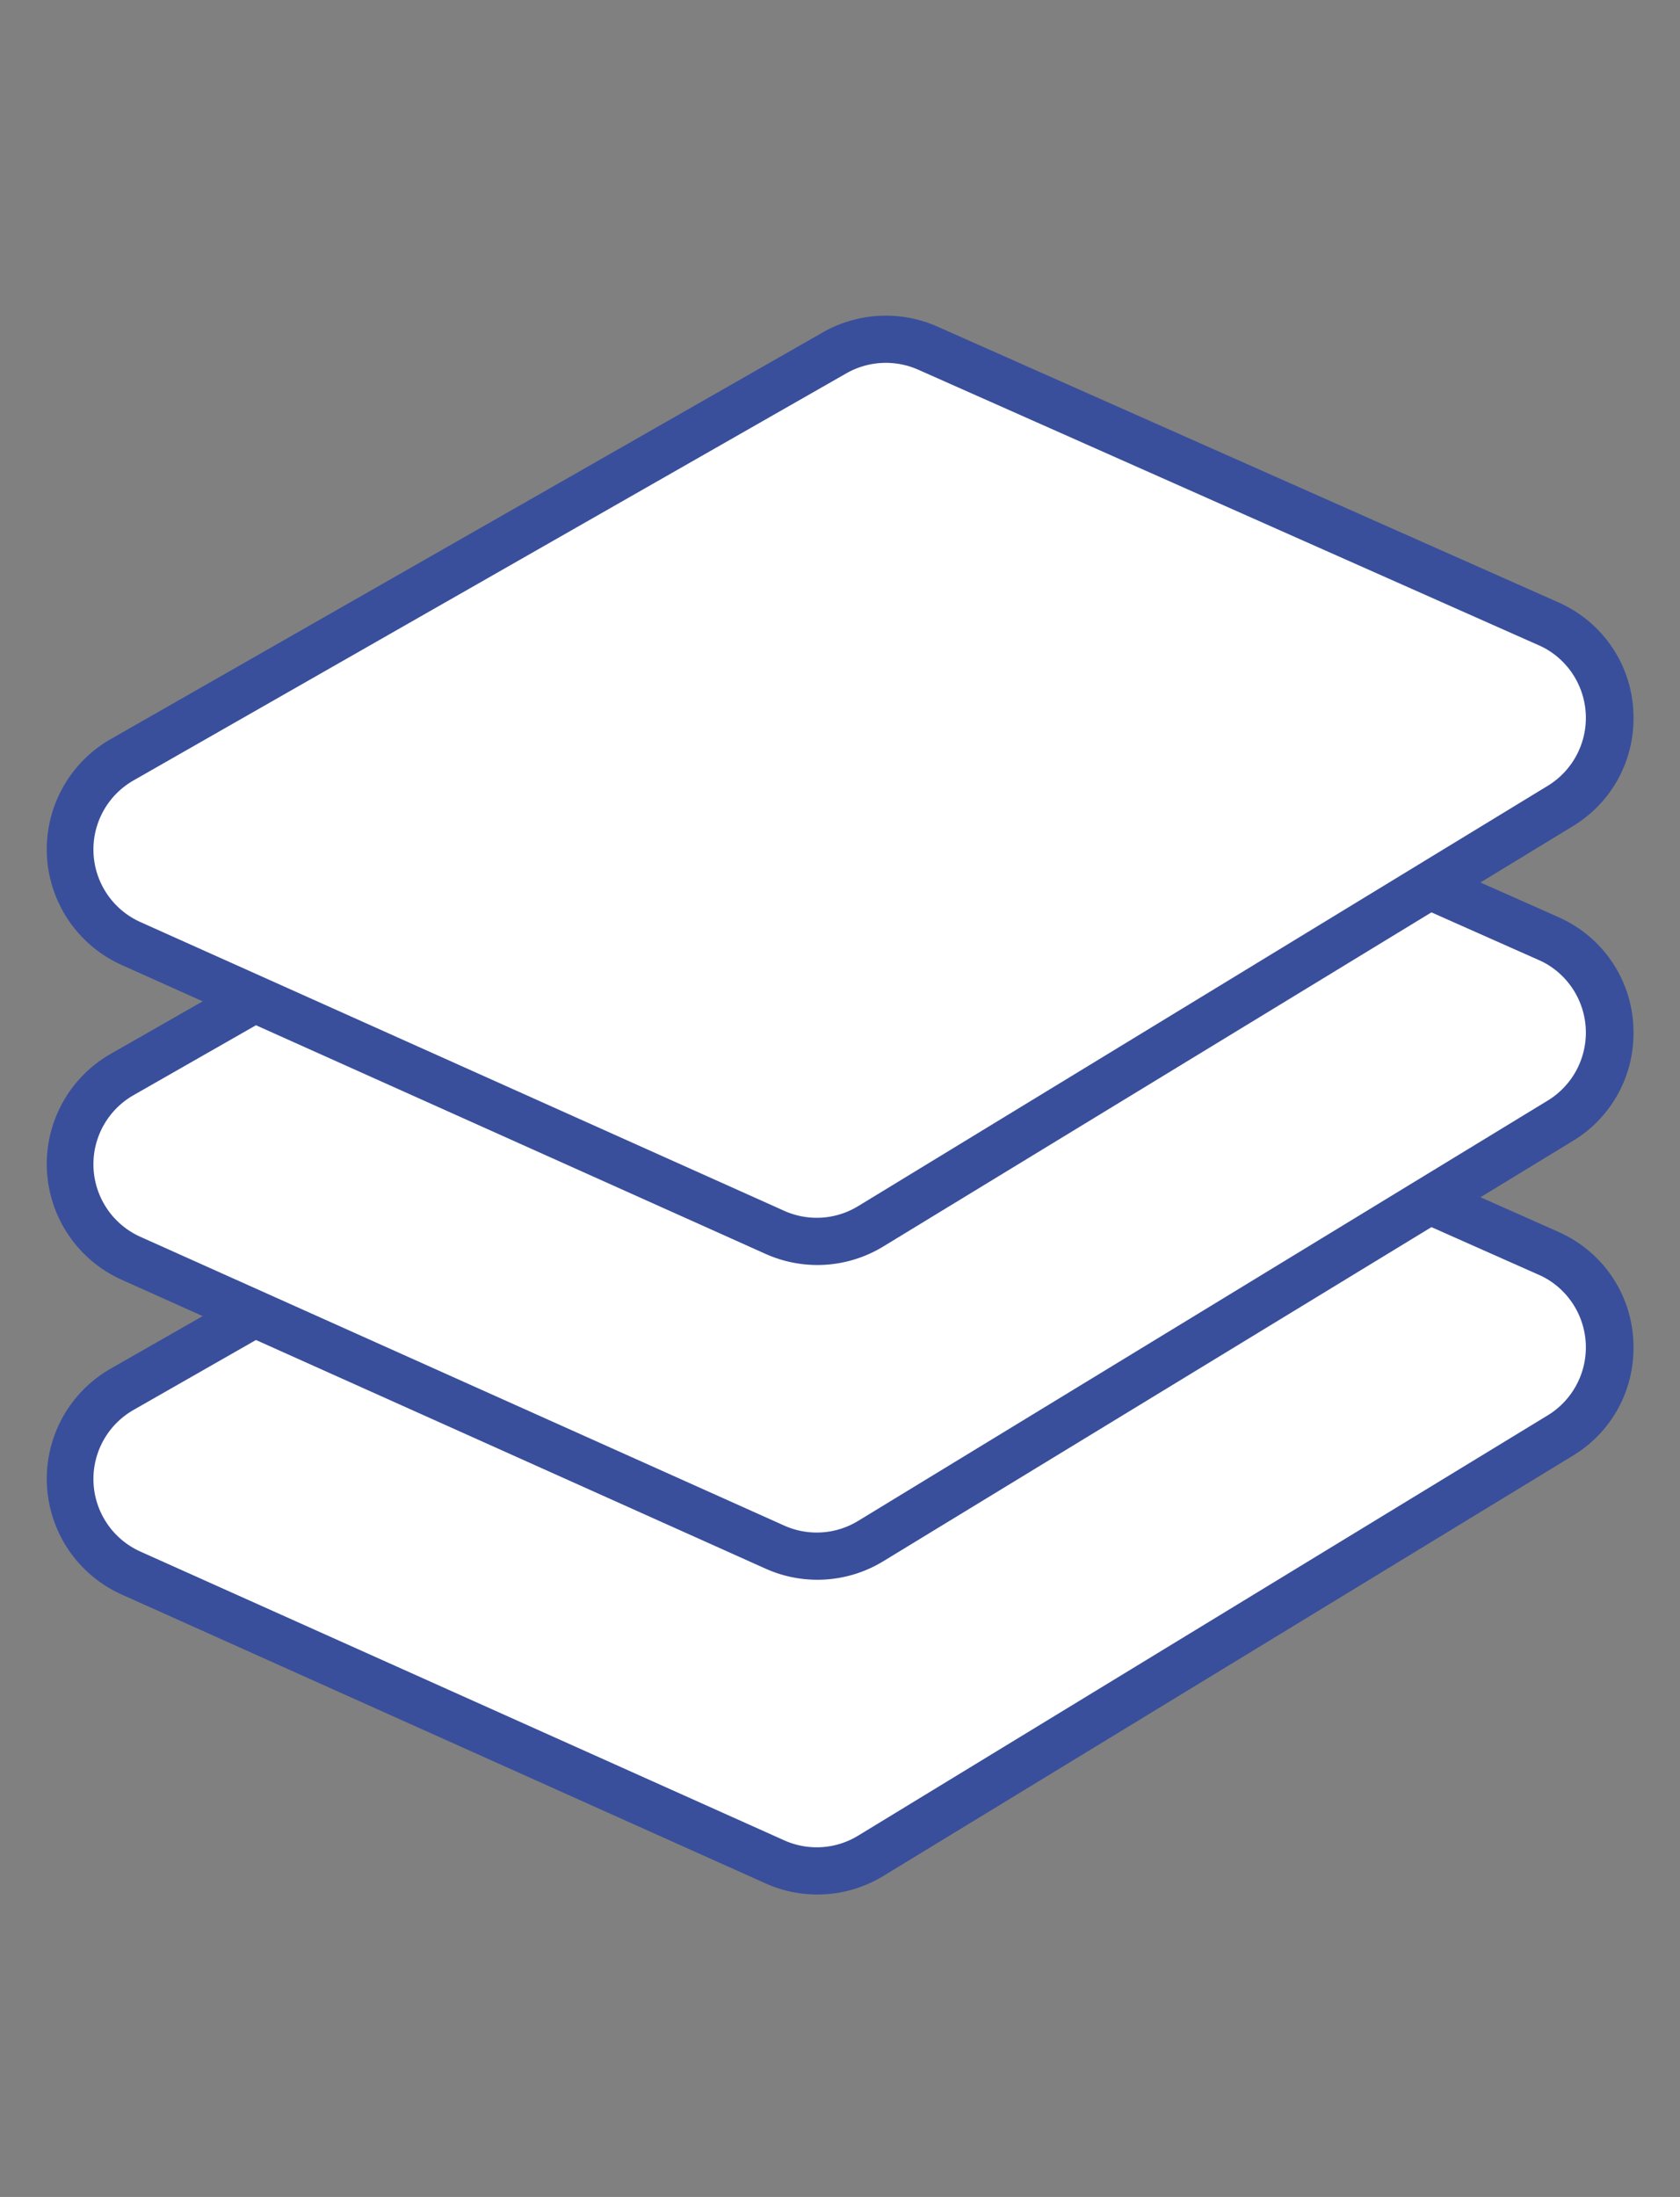 <svg xmlns="http://www.w3.org/2000/svg" width="17.797" height="23.264" viewBox="0 0 17.797 23.264">
  <rect x="0" y="0" width="17.797" height="23.264" fill="#808080" stroke="none"/>
  <g id="Group_48163" data-name="Group 48163" transform="translate(1500.26 -3707.467)">
    <path id="Path_39965" data-name="Path 39965" d="M1.206,10.446l7.436-.762a1.091,1.091,0,0,0,.847-.563l4.1-7.505A1.093,1.093,0,0,0,12.517.006L5.362.766a1.094,1.094,0,0,0-.828.535L.151,8.809A1.092,1.092,0,0,0,1.206,10.446Z" transform="translate(-1494.693 3714.474) rotate(30)" fill="#fff"/>
    <path id="Path_39965_-_Outline" data-name="Path 39965 - Outline" d="M1.089,10.7A1.343,1.343,0,0,1-.064,8.682L4.318,1.176A1.348,1.348,0,0,1,5.336.518l7.155-.76a1.405,1.405,0,0,1,.148-.008,1.328,1.328,0,0,1,1.15.659,1.329,1.329,0,0,1,.022,1.327l-4.1,7.505a1.34,1.34,0,0,1-1.041.691l-7.435.761A1.406,1.406,0,0,1,1.089,10.7ZM12.638.25a.9.9,0,0,0-.095.005l-7.154.76a.846.846,0,0,0-.639.413L.367,8.935A.842.842,0,0,0,1.18,10.2l7.435-.762A.841.841,0,0,0,9.269,9l4.1-7.505A.843.843,0,0,0,12.638.25Z" transform="translate(-1494.693 3714.474) rotate(30)" fill="#394f9b"/>
    <path id="Path_39964" data-name="Path 39964" d="M1.206,10.446l7.436-.762a1.091,1.091,0,0,0,.847-.563l4.1-7.505A1.093,1.093,0,0,0,12.517.006L5.362.766a1.094,1.094,0,0,0-.828.535L.151,8.809A1.092,1.092,0,0,0,1.206,10.446Z" transform="translate(-1494.693 3711.141) rotate(30)" fill="#fff"/>
    <path id="Path_39964_-_Outline" data-name="Path 39964 - Outline" d="M1.089,10.7A1.343,1.343,0,0,1-.064,8.682L4.318,1.176A1.348,1.348,0,0,1,5.336.518l7.155-.76a1.405,1.405,0,0,1,.148-.008,1.328,1.328,0,0,1,1.15.659,1.329,1.329,0,0,1,.022,1.327l-4.1,7.505a1.34,1.34,0,0,1-1.041.691l-7.435.761A1.406,1.406,0,0,1,1.089,10.7ZM12.638.25a.9.9,0,0,0-.095.005l-7.154.76a.846.846,0,0,0-.639.413L.367,8.935A.842.842,0,0,0,1.18,10.2l7.435-.762A.841.841,0,0,0,9.269,9l4.1-7.505A.843.843,0,0,0,12.638.25Z" transform="translate(-1494.693 3711.141) rotate(30)" fill="#394f9b"/>
    <path id="Path_39962" data-name="Path 39962" d="M1.206,10.446l7.436-.762a1.091,1.091,0,0,0,.847-.563l4.1-7.505A1.093,1.093,0,0,0,12.517.006L5.362.766a1.094,1.094,0,0,0-.828.535L.151,8.809A1.092,1.092,0,0,0,1.206,10.446Z" transform="translate(-1494.693 3707.808) rotate(30)" fill="#fff"/>
    <path id="Path_39962_-_Outline" data-name="Path 39962 - Outline" d="M1.089,10.7A1.343,1.343,0,0,1-.064,8.682L4.318,1.176A1.348,1.348,0,0,1,5.336.518l7.155-.76a1.405,1.405,0,0,1,.148-.008,1.328,1.328,0,0,1,1.15.659,1.329,1.329,0,0,1,.022,1.327l-4.1,7.505a1.34,1.34,0,0,1-1.041.691l-7.435.761A1.406,1.406,0,0,1,1.089,10.7ZM12.638.25a.9.9,0,0,0-.095.005l-7.154.76a.846.846,0,0,0-.639.413L.367,8.935A.842.842,0,0,0,1.18,10.2l7.435-.762A.841.841,0,0,0,9.269,9l4.1-7.505A.843.843,0,0,0,12.638.25Z" transform="translate(-1494.693 3707.808) rotate(30)" fill="#394f9b"/>
  </g>
</svg>
